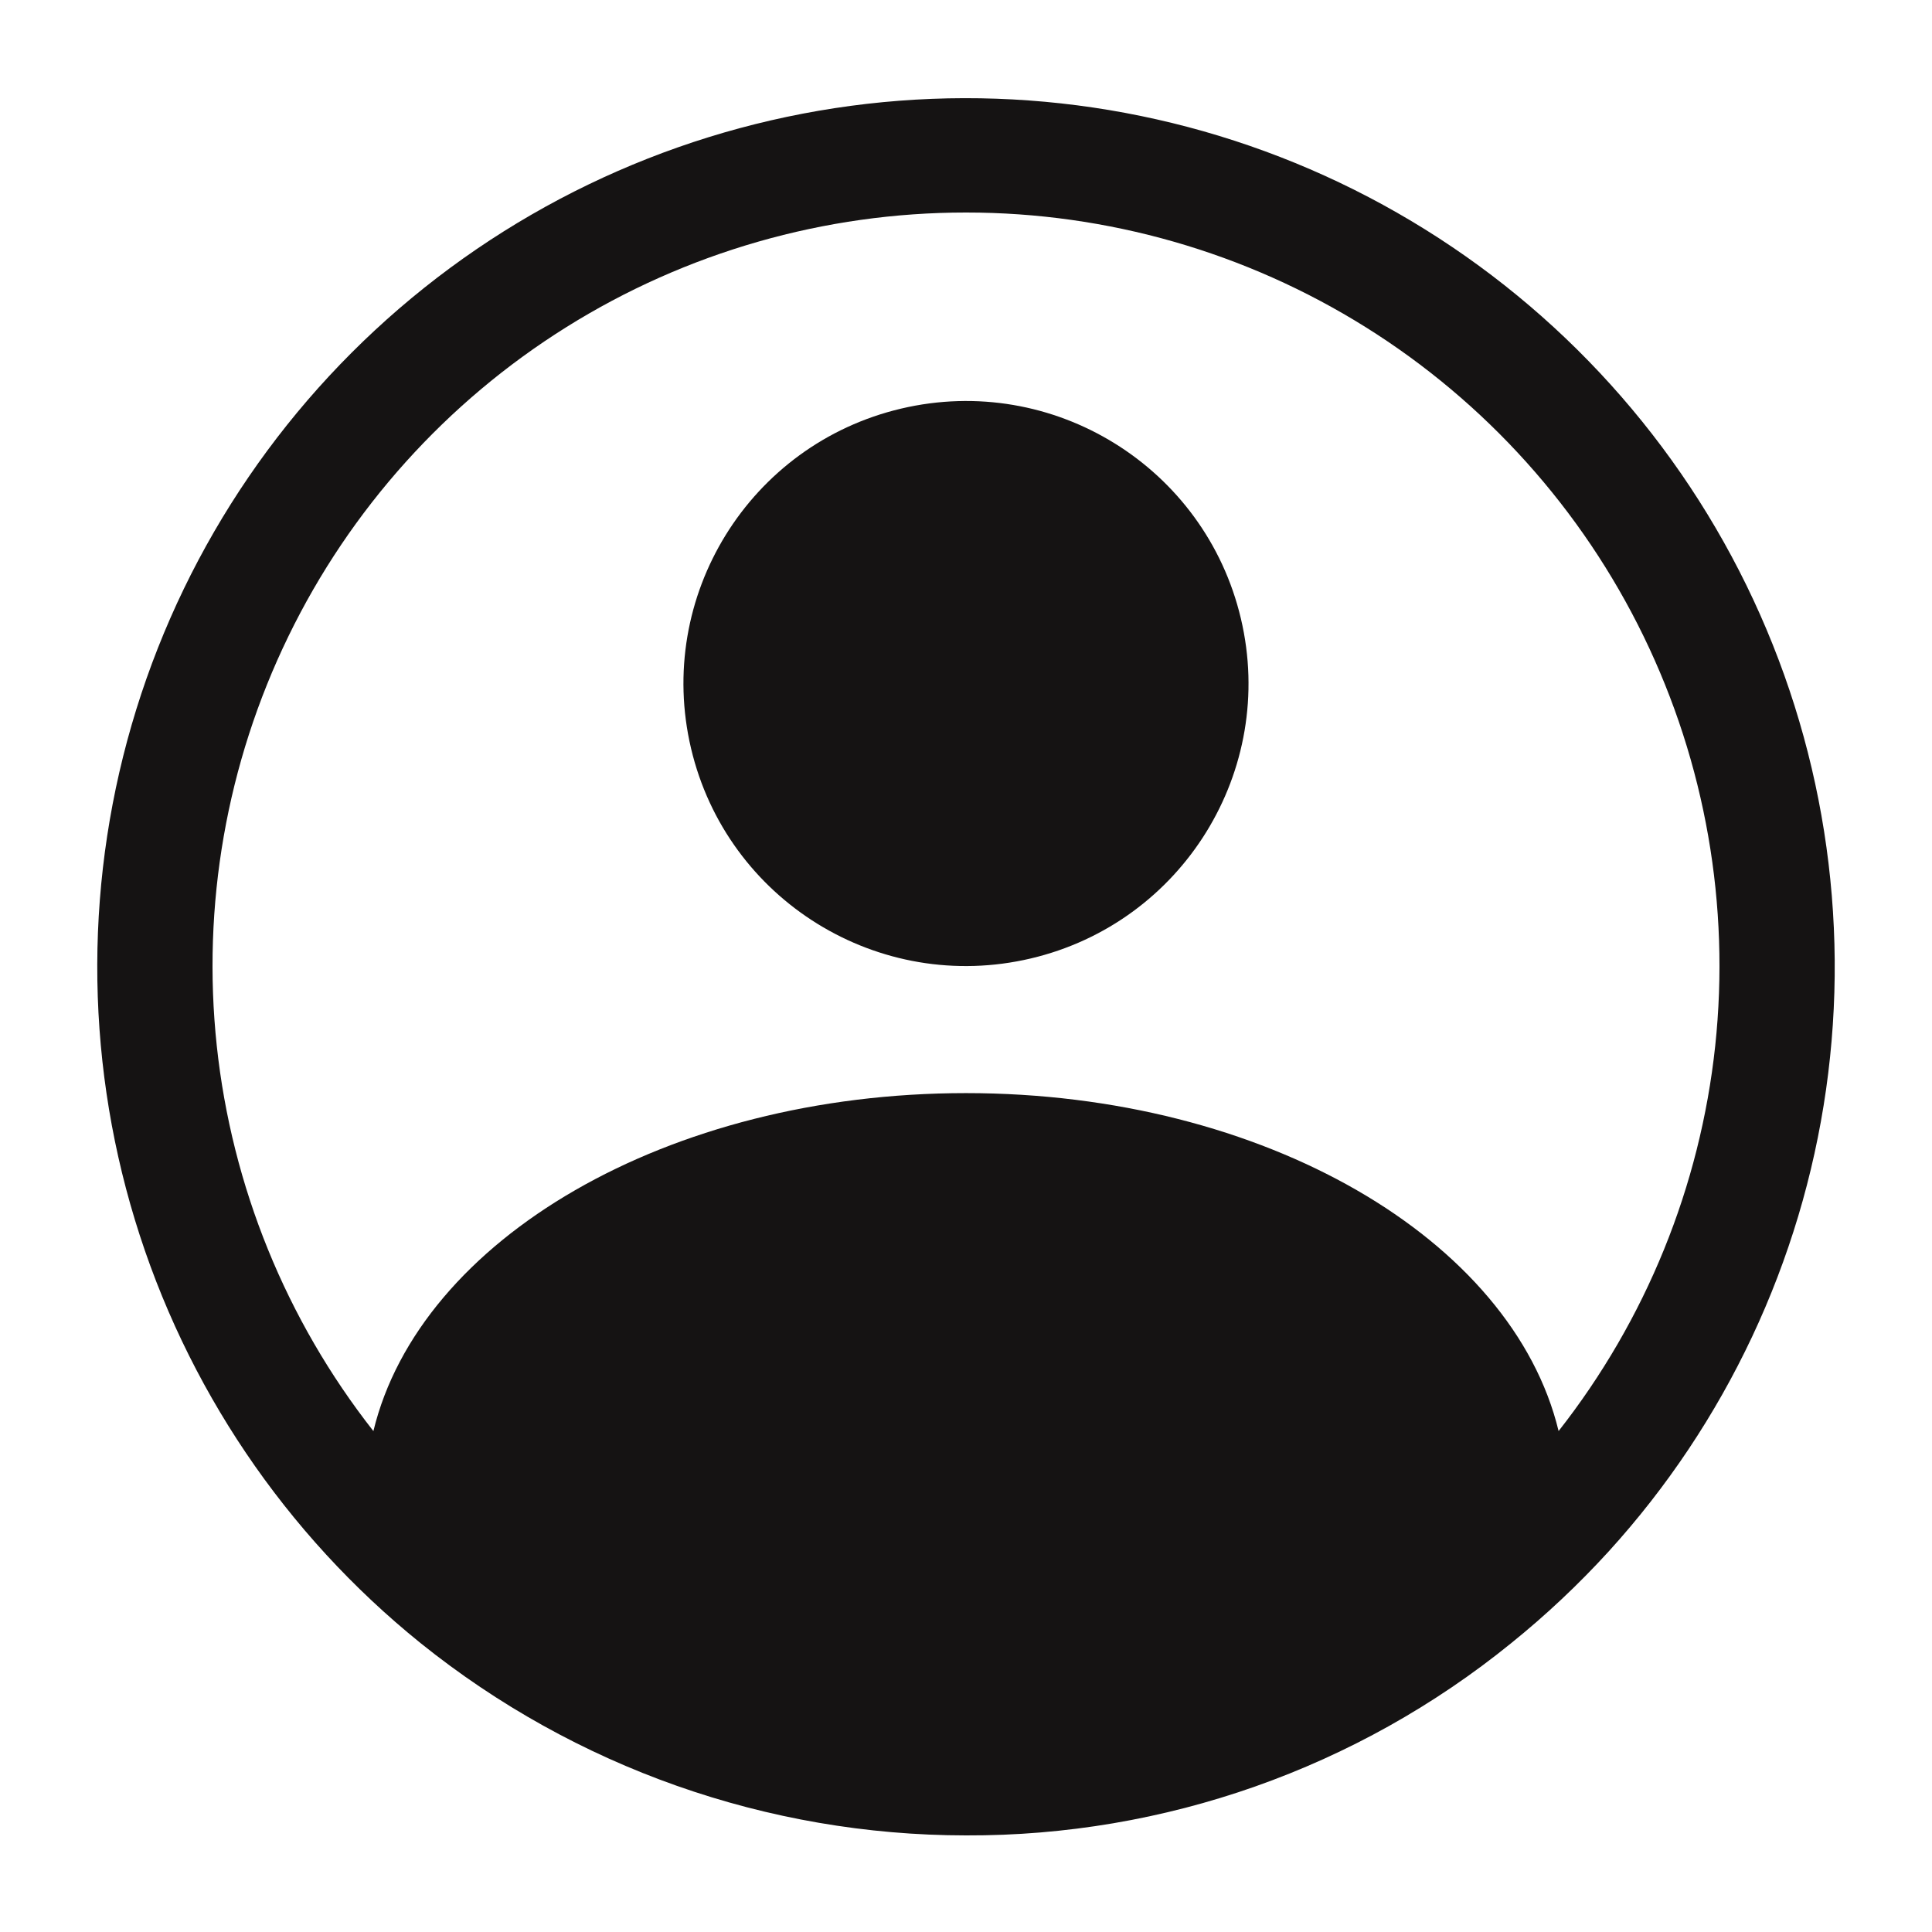 <svg width="48" height="48" viewBox="0 0 48 48" fill="none" xmlns="http://www.w3.org/2000/svg">
<g clip-path="url(#clip0_57_143)">
<path d="M10.447 40.821C14.289 43.911 19.07 45.597 24 45.6C28.929 45.619 33.713 43.933 37.541 40.827C38.407 40.129 39.218 39.366 39.968 38.544C42.877 35.346 44.758 31.348 45.368 27.068C45.977 22.788 45.288 18.423 43.389 14.54C41.489 10.656 38.467 7.433 34.714 5.287C30.961 3.14 26.65 2.171 22.34 2.503C18.03 2.836 13.918 4.455 10.539 7.151C7.16 9.847 4.668 13.496 3.386 17.625C2.105 21.754 2.093 26.173 3.352 30.308C4.611 34.444 7.083 38.107 10.447 40.821ZM24 5.28C27.511 5.279 30.952 6.266 33.929 8.128C36.906 9.99 39.3 12.652 40.835 15.809C42.371 18.967 42.987 22.494 42.614 25.985C42.24 29.477 40.892 32.792 38.723 35.554C37.572 30.795 31.418 27.158 24 27.158C16.577 27.158 10.426 30.796 9.277 35.555C7.108 32.793 5.76 29.477 5.386 25.986C5.013 22.494 5.629 18.968 7.165 15.81C8.7 12.652 11.093 9.99 14.07 8.128C17.047 6.266 20.488 5.279 24 5.28Z" fill="#151313"/>
<path d="M25.612 23.812C29.384 22.922 31.72 19.142 30.83 15.37C29.939 11.598 26.159 9.261 22.387 10.152C18.615 11.042 16.279 14.822 17.169 18.595C18.06 22.367 21.84 24.703 25.612 23.812Z" fill="#151313"/>
</g>
<defs>
<clipPath id="clip0_57_143">
<rect width="48" height="48" fill="white"/>
</clipPath>
</defs>
</svg>
